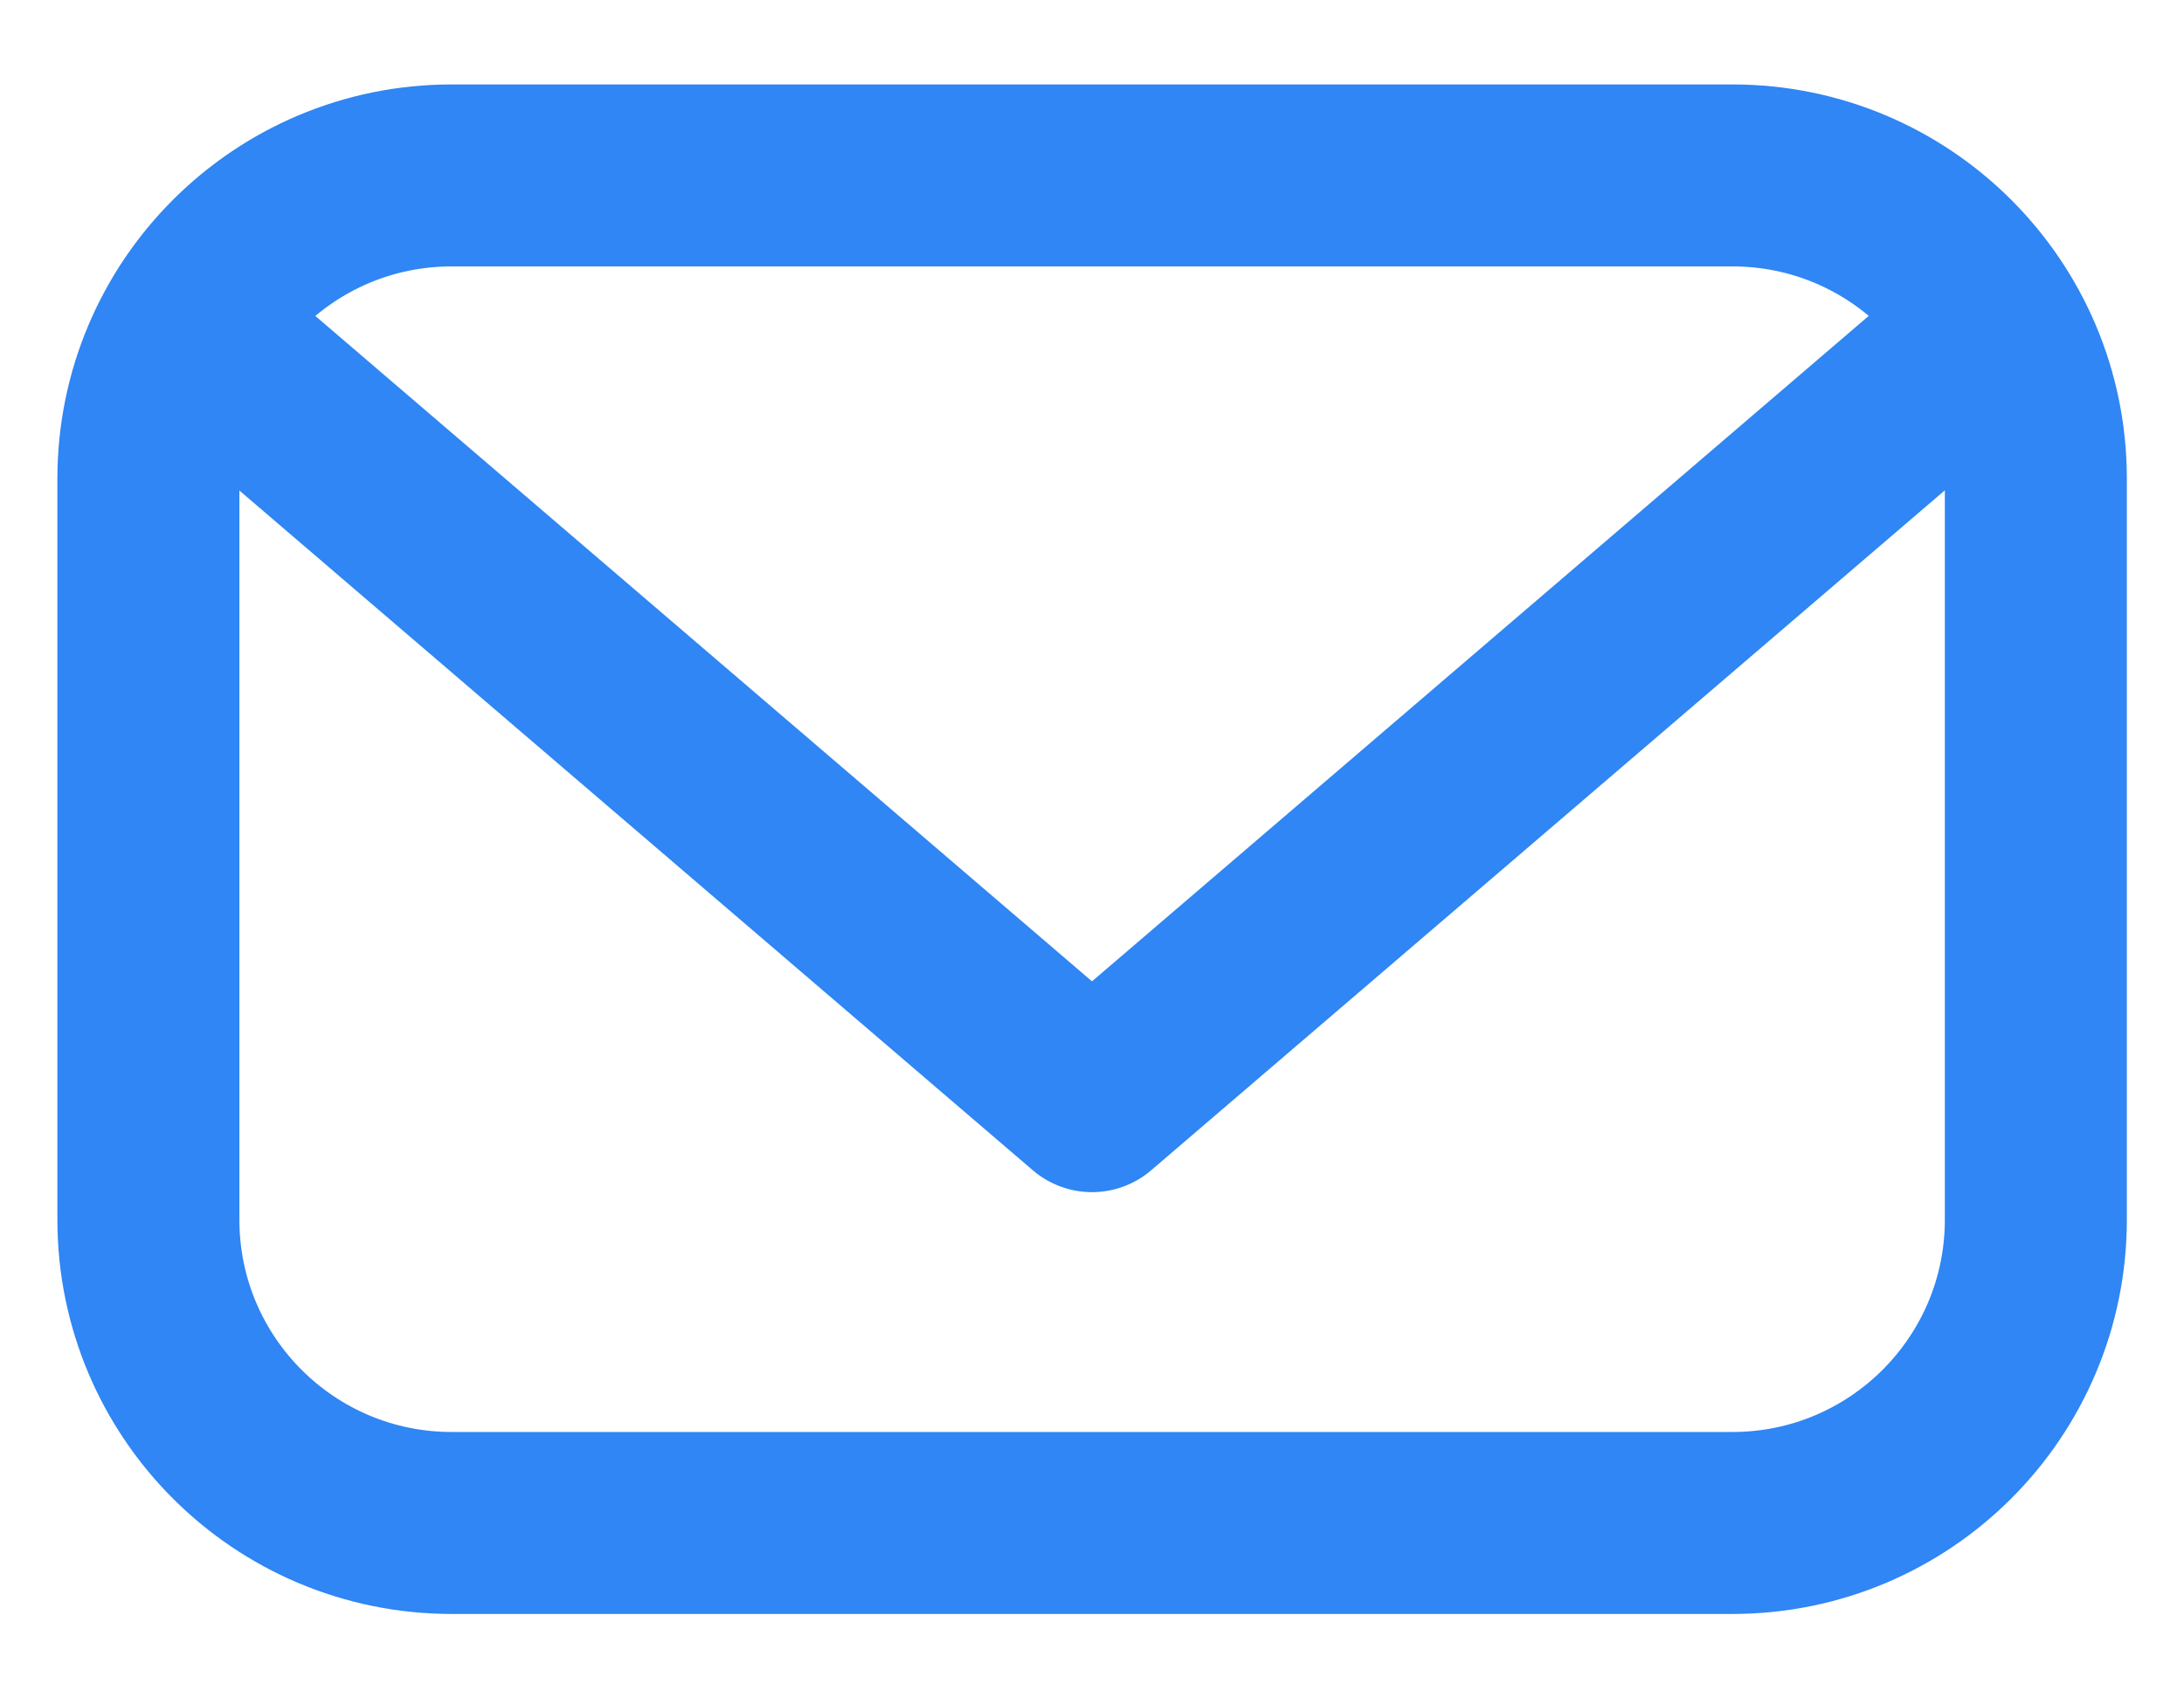 <svg width="18" height="14" viewBox="0 0 18 14" fill="none" xmlns="http://www.w3.org/2000/svg">
<path d="M1.559 2.701L9 9.077L16.441 2.701M14.278 12.554H3.723C2.342 12.554 1.223 11.435 1.223 10.054V3.946C1.223 2.565 2.342 1.446 3.723 1.446H14.278C15.659 1.446 16.779 2.565 16.779 3.946V10.055C16.778 11.435 15.659 12.554 14.278 12.554Z" stroke="#2f86f4" stroke-width="1.5" stroke-miterlimit="10" stroke-linecap="round" stroke-linejoin="round"/>
</svg>
